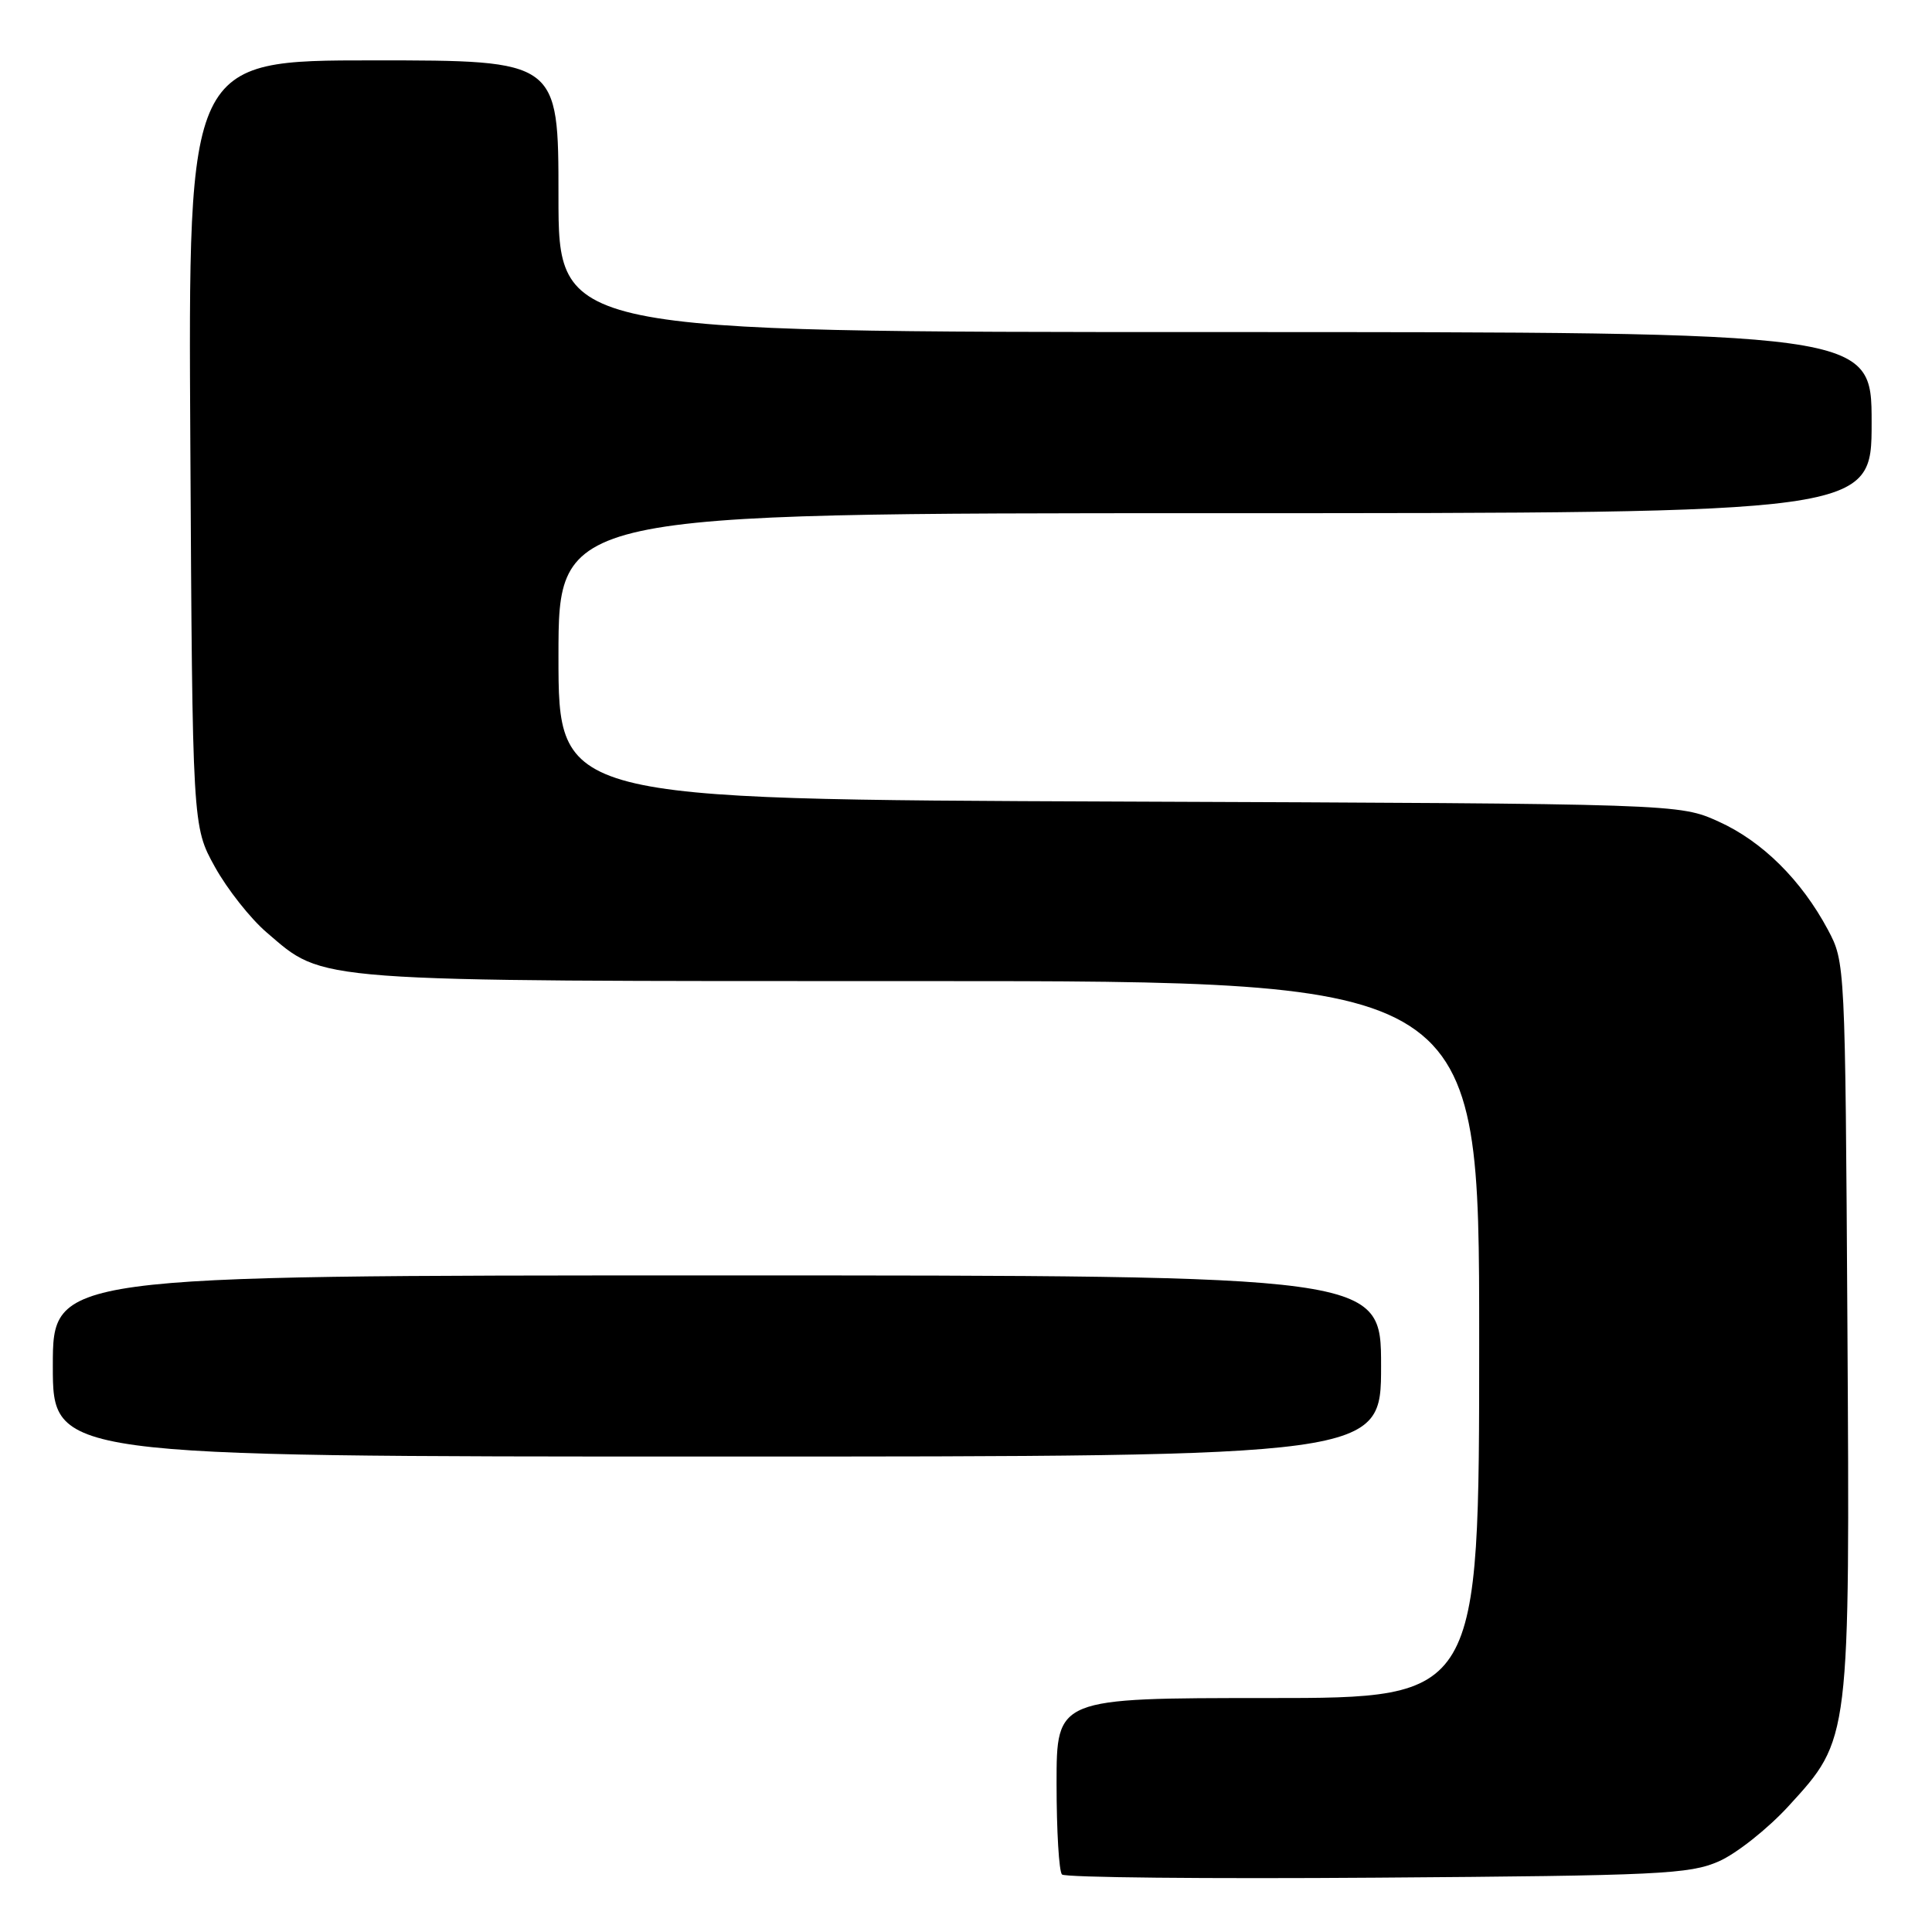 <?xml version="1.0" encoding="UTF-8" standalone="no"?>
<!DOCTYPE svg PUBLIC "-//W3C//DTD SVG 1.1//EN" "http://www.w3.org/Graphics/SVG/1.1/DTD/svg11.dtd" >
<svg xmlns="http://www.w3.org/2000/svg" xmlns:xlink="http://www.w3.org/1999/xlink" version="1.1" viewBox="0 0 256 256">
 <g >
 <path fill="currentColor"
d=" M 227.75 246.64 C 230.08 245.62 234.24 242.32 236.99 239.32 C 245.18 230.36 245.12 230.84 244.79 175.37 C 244.50 127.64 244.49 127.49 242.21 123.20 C 238.68 116.60 233.51 111.48 227.74 108.87 C 222.50 106.50 222.50 106.50 148.25 106.21 C 74.00 105.92 74.00 105.92 74.00 86.96 C 74.00 68.00 74.00 68.00 161.00 68.00 C 248.00 68.00 248.00 68.00 248.00 56.00 C 248.00 44.00 248.00 44.00 161.00 44.00 C 74.00 44.00 74.00 44.00 74.00 26.00 C 74.00 8.00 74.00 8.00 49.47 8.00 C 24.93 8.00 24.93 8.00 25.22 58.75 C 25.50 109.50 25.50 109.50 28.47 114.86 C 30.10 117.81 33.19 121.72 35.33 123.55 C 43.09 130.19 40.50 130.00 122.18 130.00 C 196.00 130.00 196.00 130.00 196.00 177.50 C 196.00 225.00 196.00 225.00 168.00 225.00 C 140.00 225.00 140.00 225.00 140.00 236.33 C 140.00 242.57 140.32 247.99 140.72 248.38 C 141.11 248.78 159.90 248.97 182.47 248.80 C 219.87 248.53 223.88 248.34 227.75 246.64 Z  M 183.00 181.00 C 183.00 169.00 183.00 169.00 95.00 169.00 C 7.00 169.00 7.00 169.00 7.00 181.00 C 7.00 193.00 7.00 193.00 95.00 193.00 C 183.00 193.00 183.00 193.00 183.00 181.00 Z "/>
</g>
</svg>